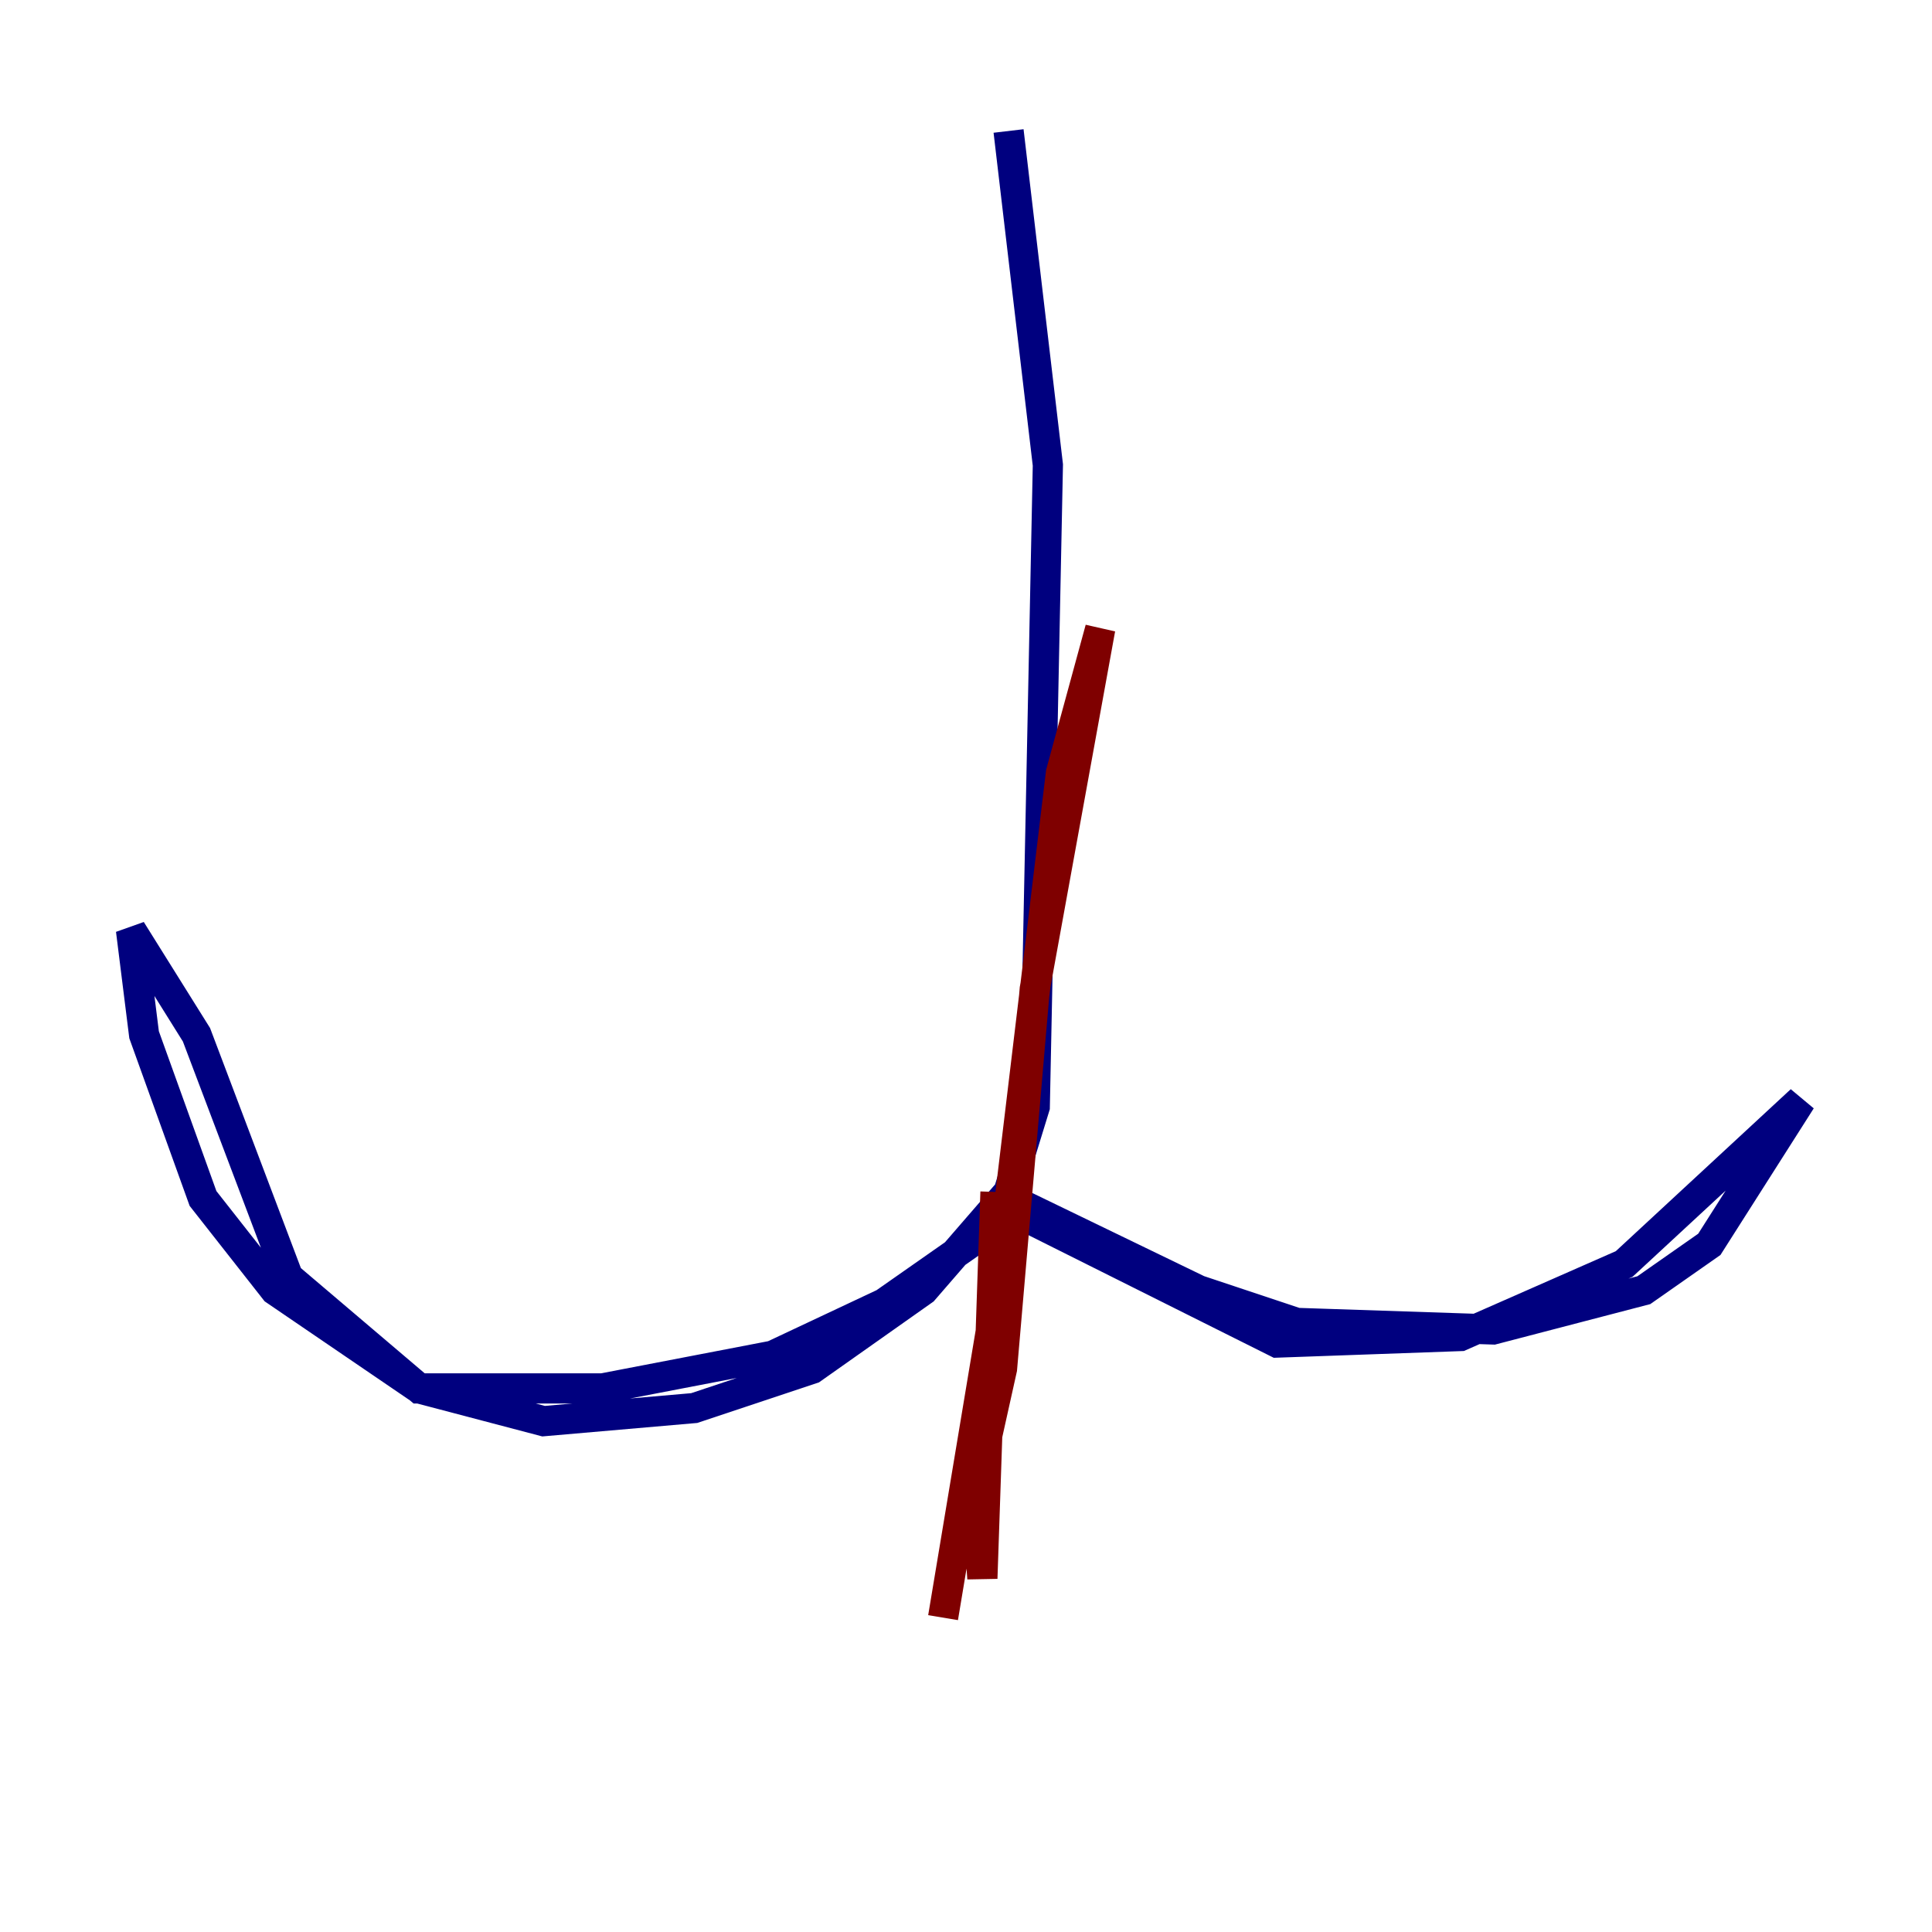 <?xml version="1.0" encoding="utf-8" ?>
<svg baseProfile="tiny" height="128" version="1.2" viewBox="0,0,128,128" width="128" xmlns="http://www.w3.org/2000/svg" xmlns:ev="http://www.w3.org/2001/xml-events" xmlns:xlink="http://www.w3.org/1999/xlink"><defs /><polyline fill="none" points="66.82,8.678 69.424,30.807 68.556,73.329 66.82,78.969 61.18,85.478 53.803,90.685 45.993,93.288 36.014,94.156 27.77,91.986 18.224,85.478 13.451,79.403 9.546,68.556 8.678,61.614 13.017,68.556 19.091,84.61 27.77,91.986 39.919,91.986 51.2,89.817 58.576,86.346 67.254,80.271 84.61,88.949 96.759,88.515 107.607,83.742 119.322,72.895 113.248,82.441 108.909,85.478 98.929,88.081 85.912,87.647 79.403,85.478 65.953,78.969" stroke="#00007f" stroke-width="2" /><polyline fill="none" points="65.953,78.969 65.085,104.57 64.651,98.495 66.386,90.685 68.556,65.519 72.895,41.654 70.291,51.2 66.386,83.742 62.481,107.173" stroke="#7f0000" stroke-width="2" /></svg>